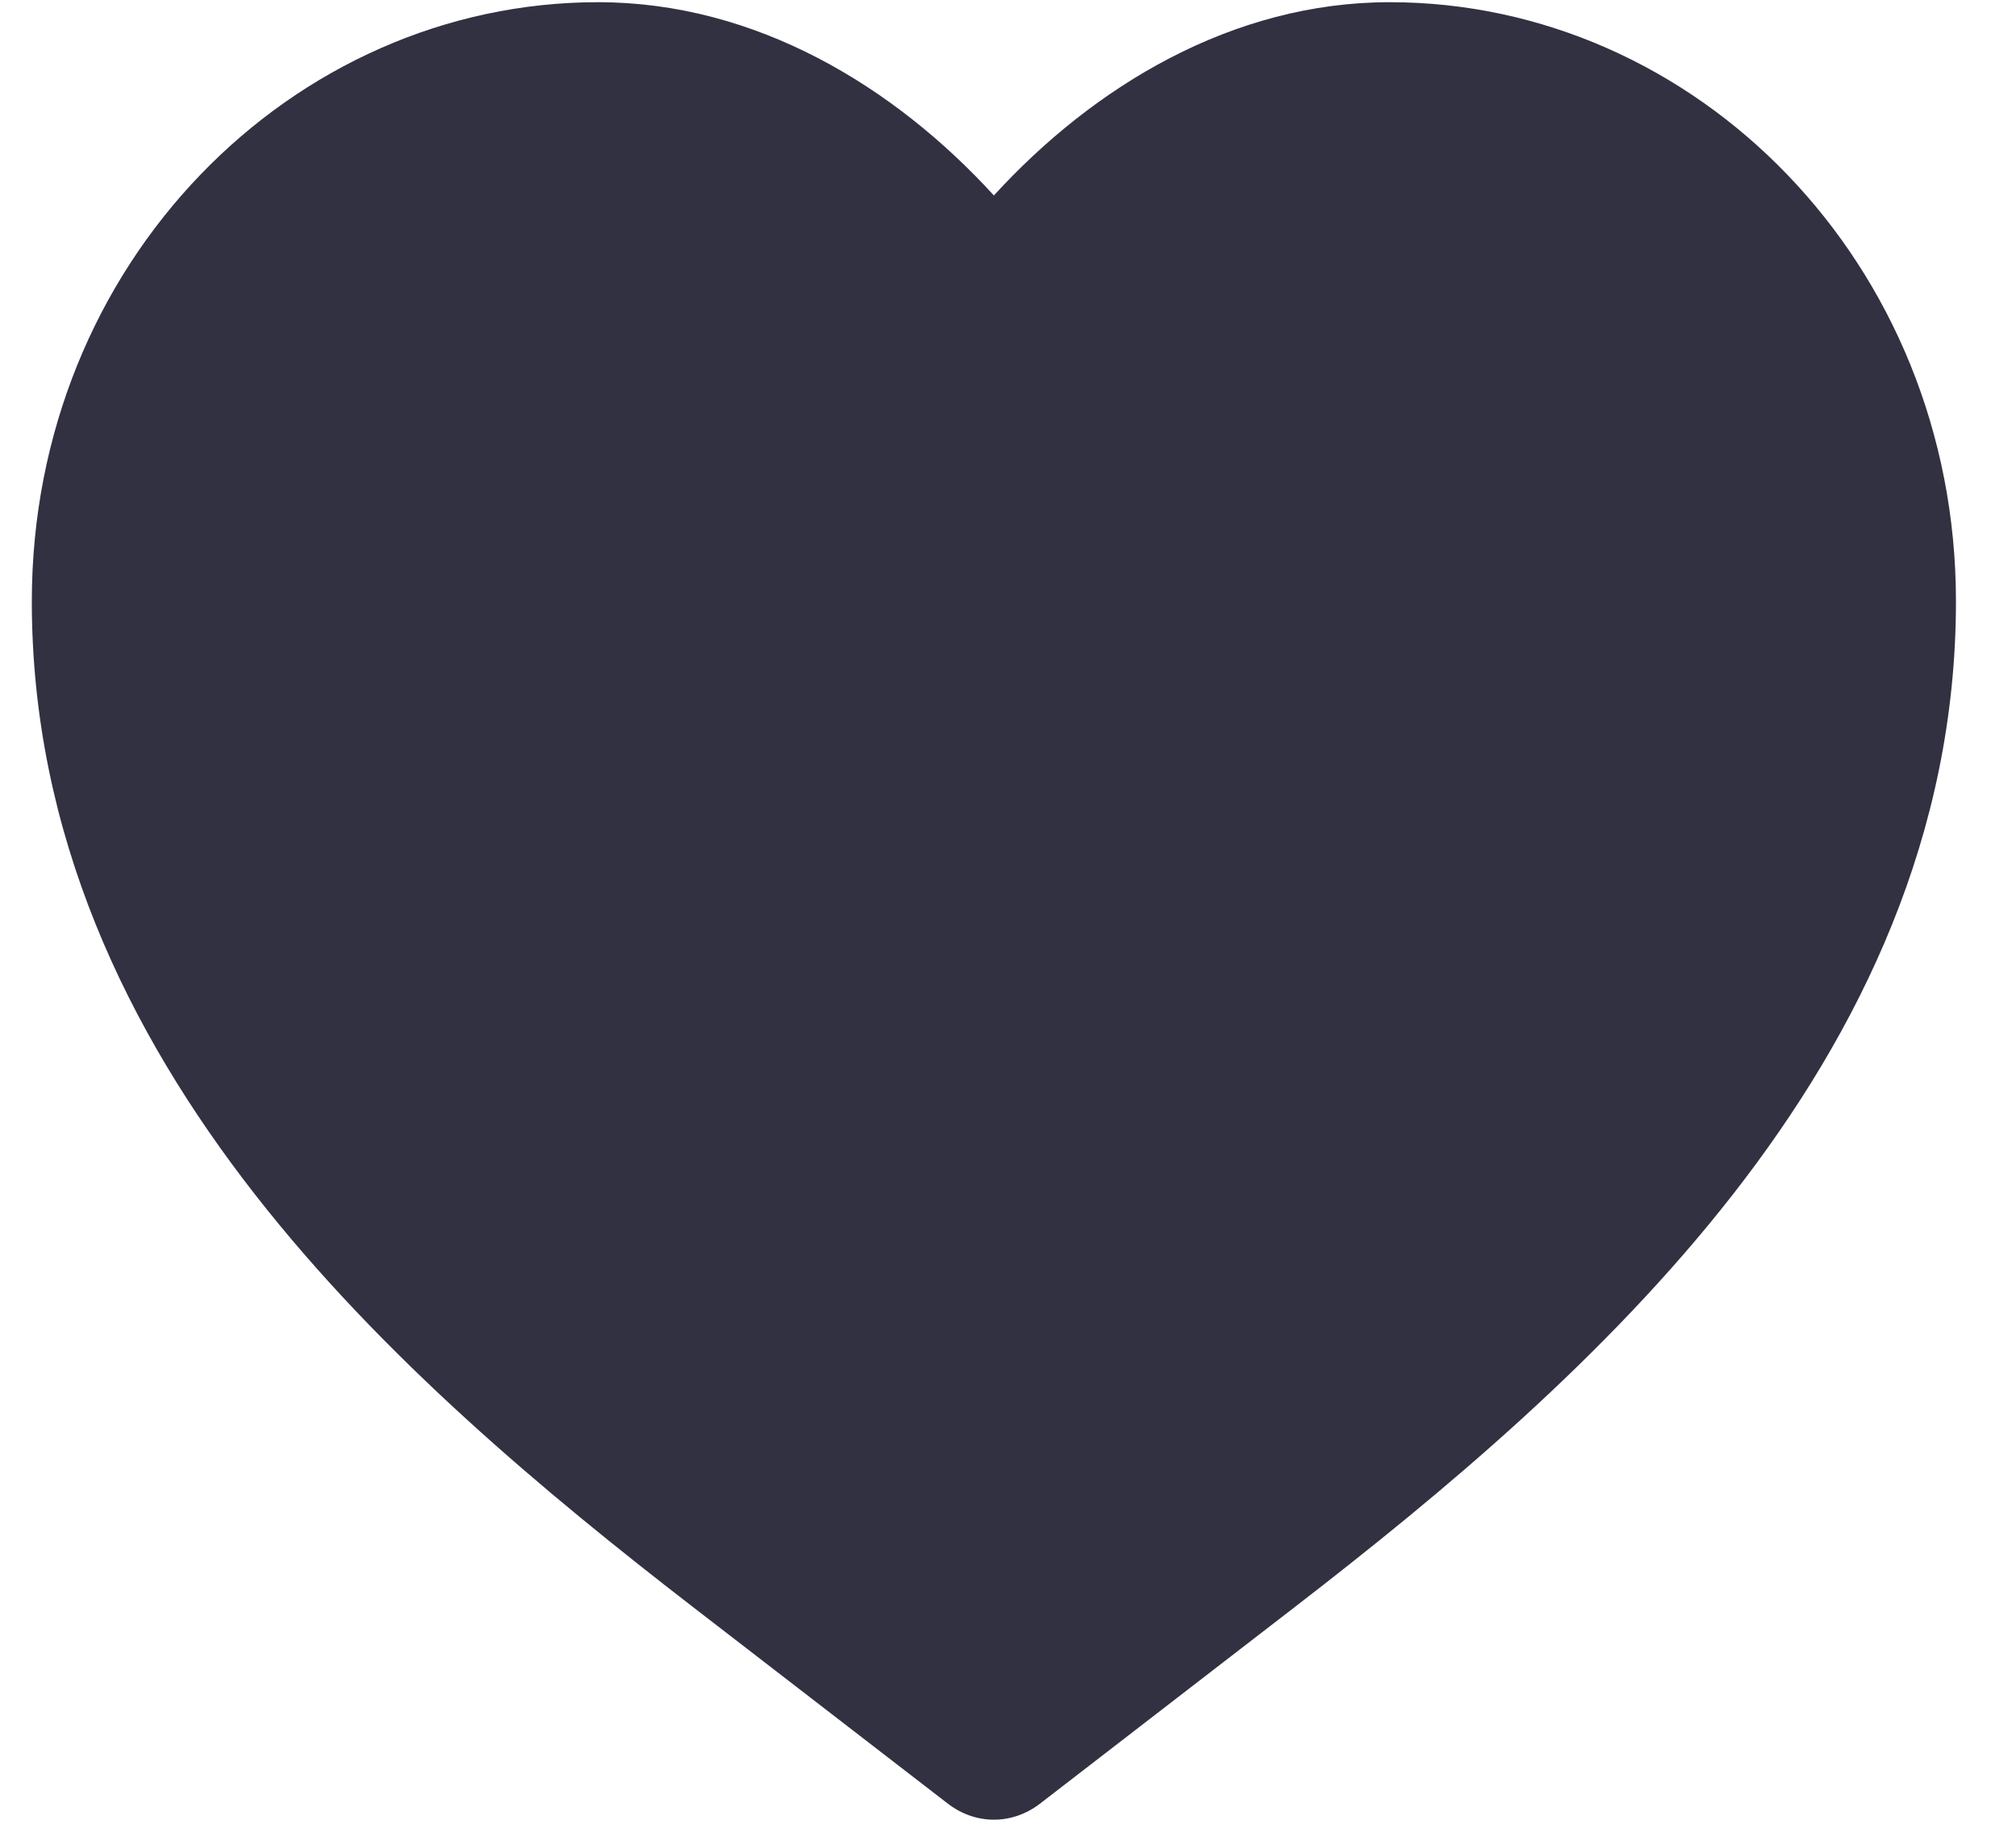 <svg width="23" height="21" viewBox="0 0 23 21" fill="none" xmlns="http://www.w3.org/2000/svg">
<path d="M6.823 0.025C3.335 0.025 0.363 2.999 0.363 6.861C0.363 9.525 1.458 11.768 2.908 13.626C4.353 15.477 6.218 17.031 7.903 18.332L10.812 20.576C11.13 20.822 11.548 20.822 11.867 20.576L14.775 18.332C16.461 17.031 18.326 15.477 19.771 13.626C21.221 11.768 22.315 9.525 22.315 6.861C22.315 2.999 19.343 0.025 15.855 0.025C14.057 0.025 12.475 0.987 11.339 2.23C10.204 0.987 8.622 0.025 6.823 0.025Z" fill="#323142"/>
</svg>
